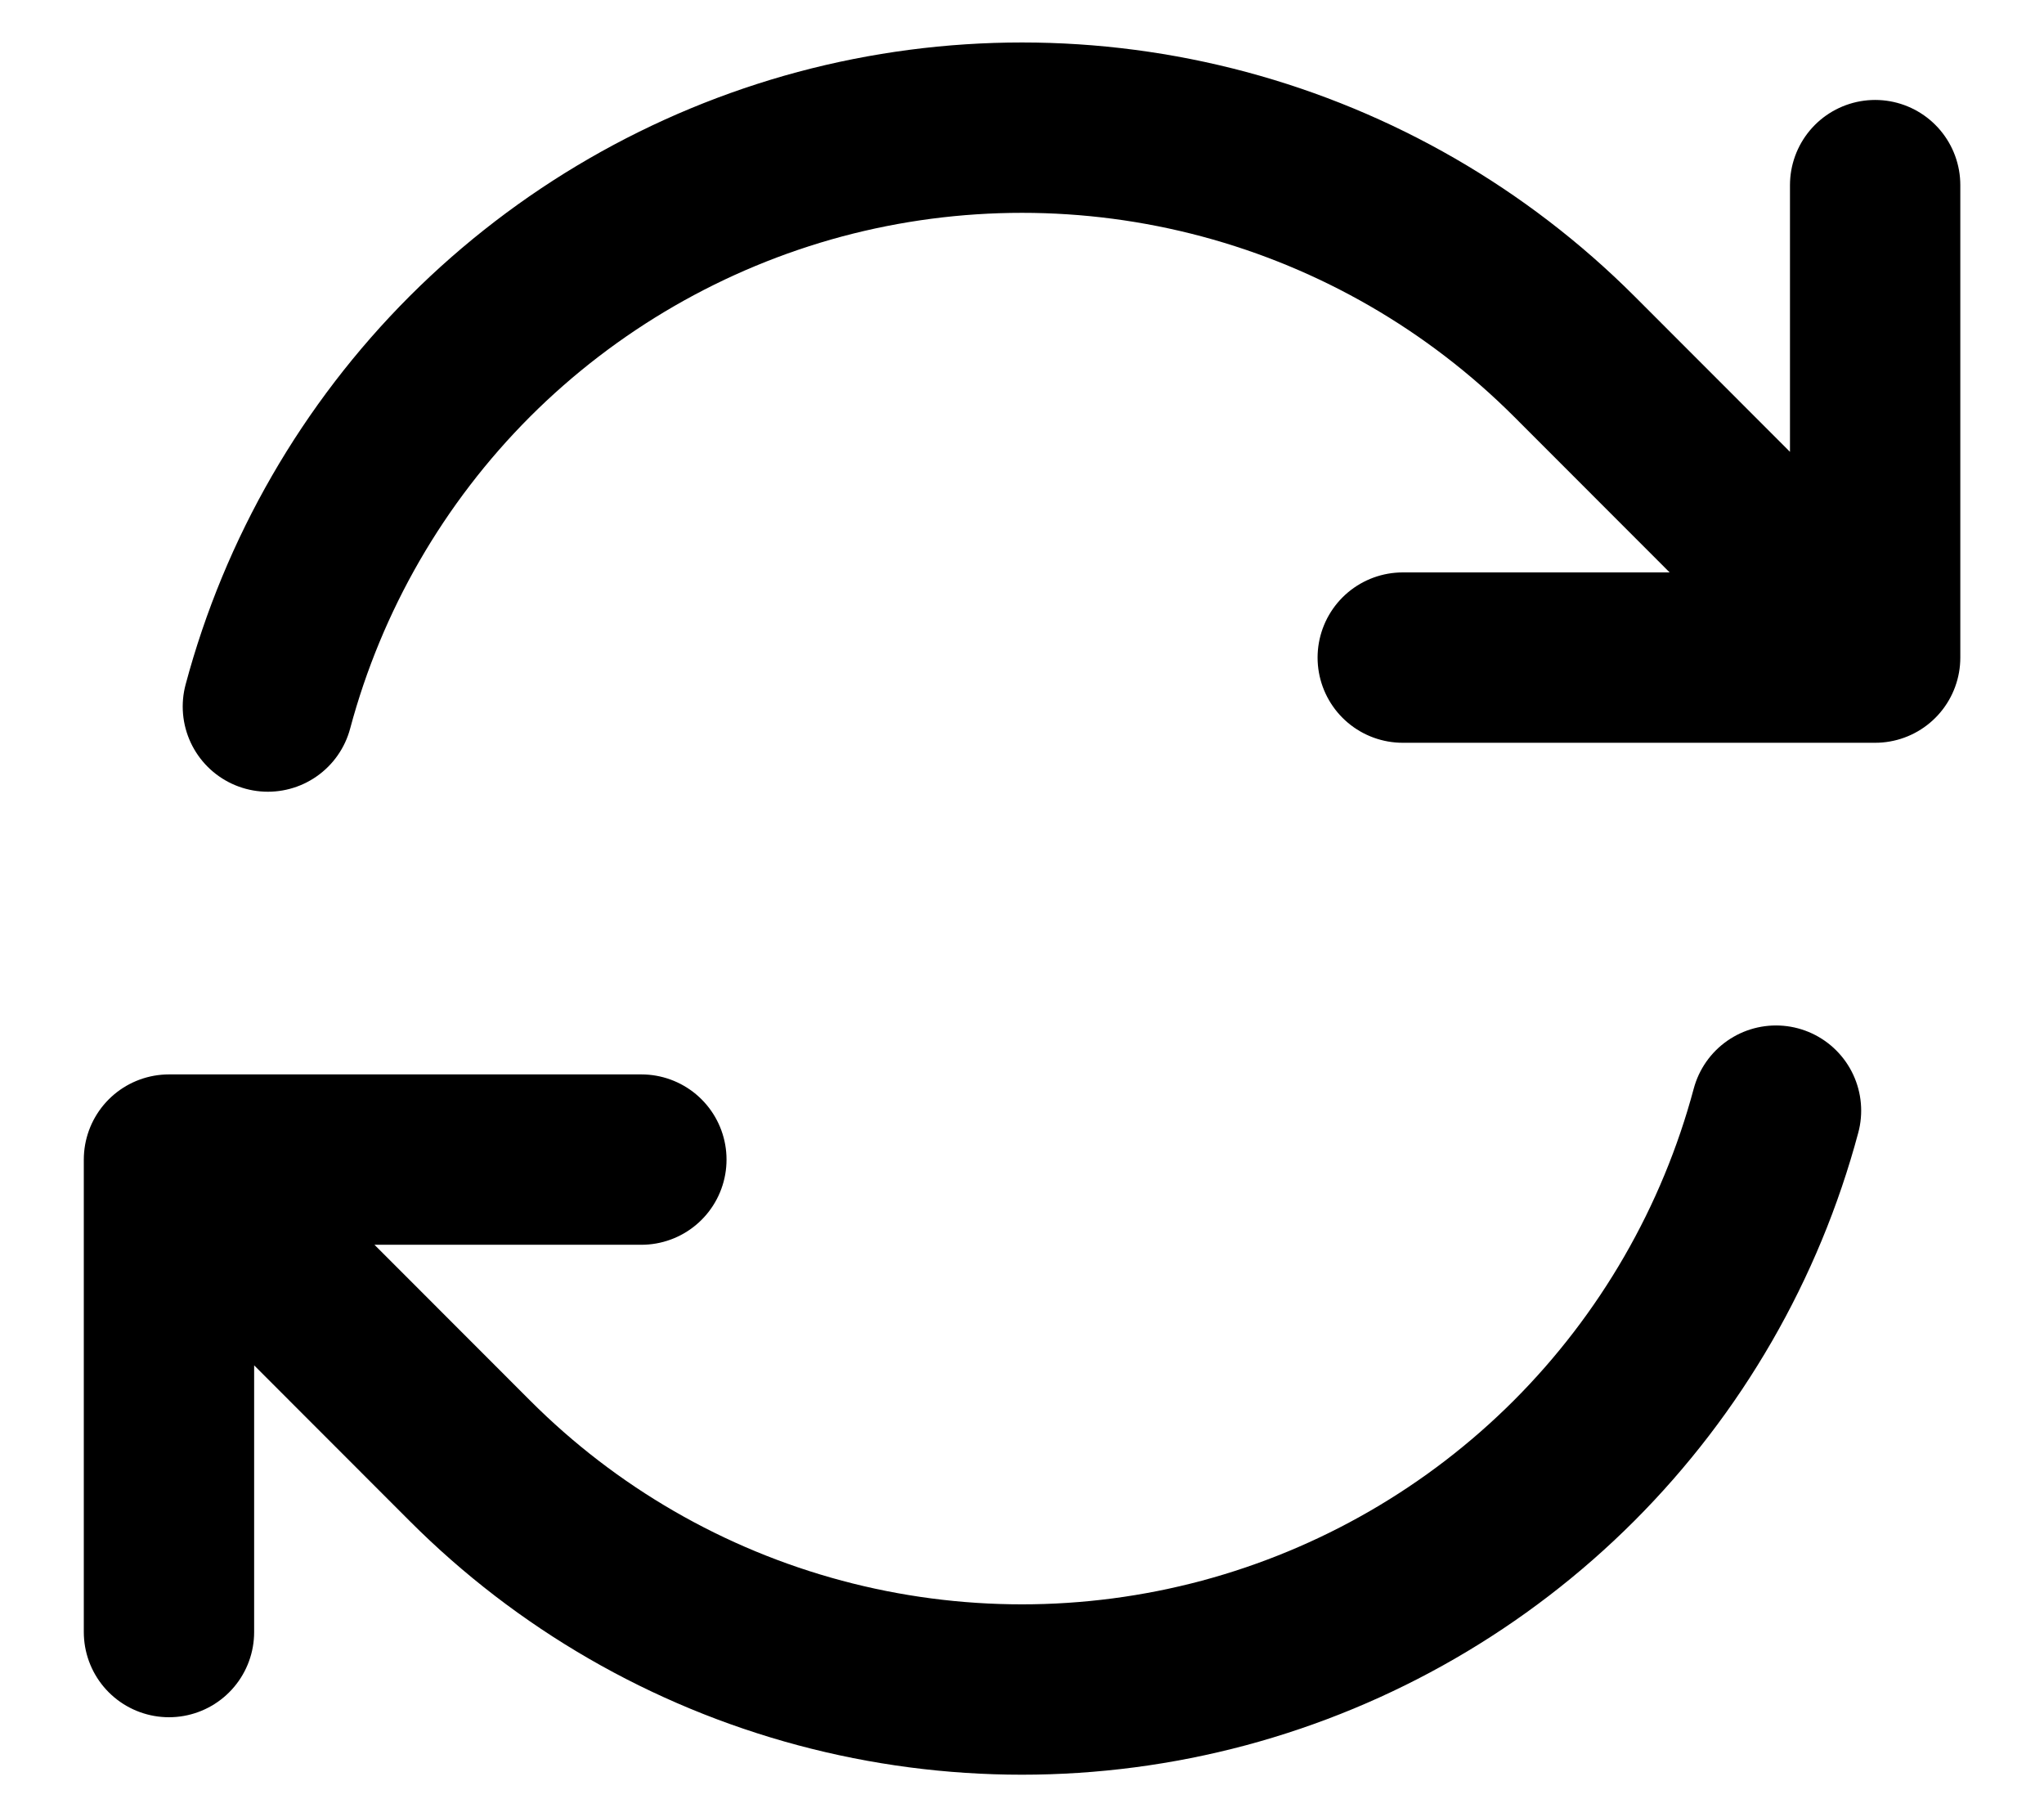 <svg width="18" height="16" viewBox="0 0 18 16" fill="none" xmlns="http://www.w3.org/2000/svg">
<path d="M12.353 5.79H16.513L13.862 3.137C13.008 2.284 11.945 1.67 10.78 1.358C9.614 1.046 8.386 1.046 7.22 1.358C6.055 1.671 4.992 2.285 4.138 3.138C3.285 3.992 2.671 5.055 2.359 6.221M1.488 14.37V10.21M1.488 10.21H5.648M1.488 10.21L4.138 12.862C4.991 13.716 6.054 14.33 7.22 14.642C8.386 14.954 9.613 14.954 10.779 14.642C11.945 14.329 13.008 13.715 13.861 12.862C14.714 12.008 15.328 10.945 15.64 9.779M16.513 1.63V5.788" stroke="current" stroke-width="1.5" stroke-linecap="round" stroke-linejoin="round"/>
</svg>
